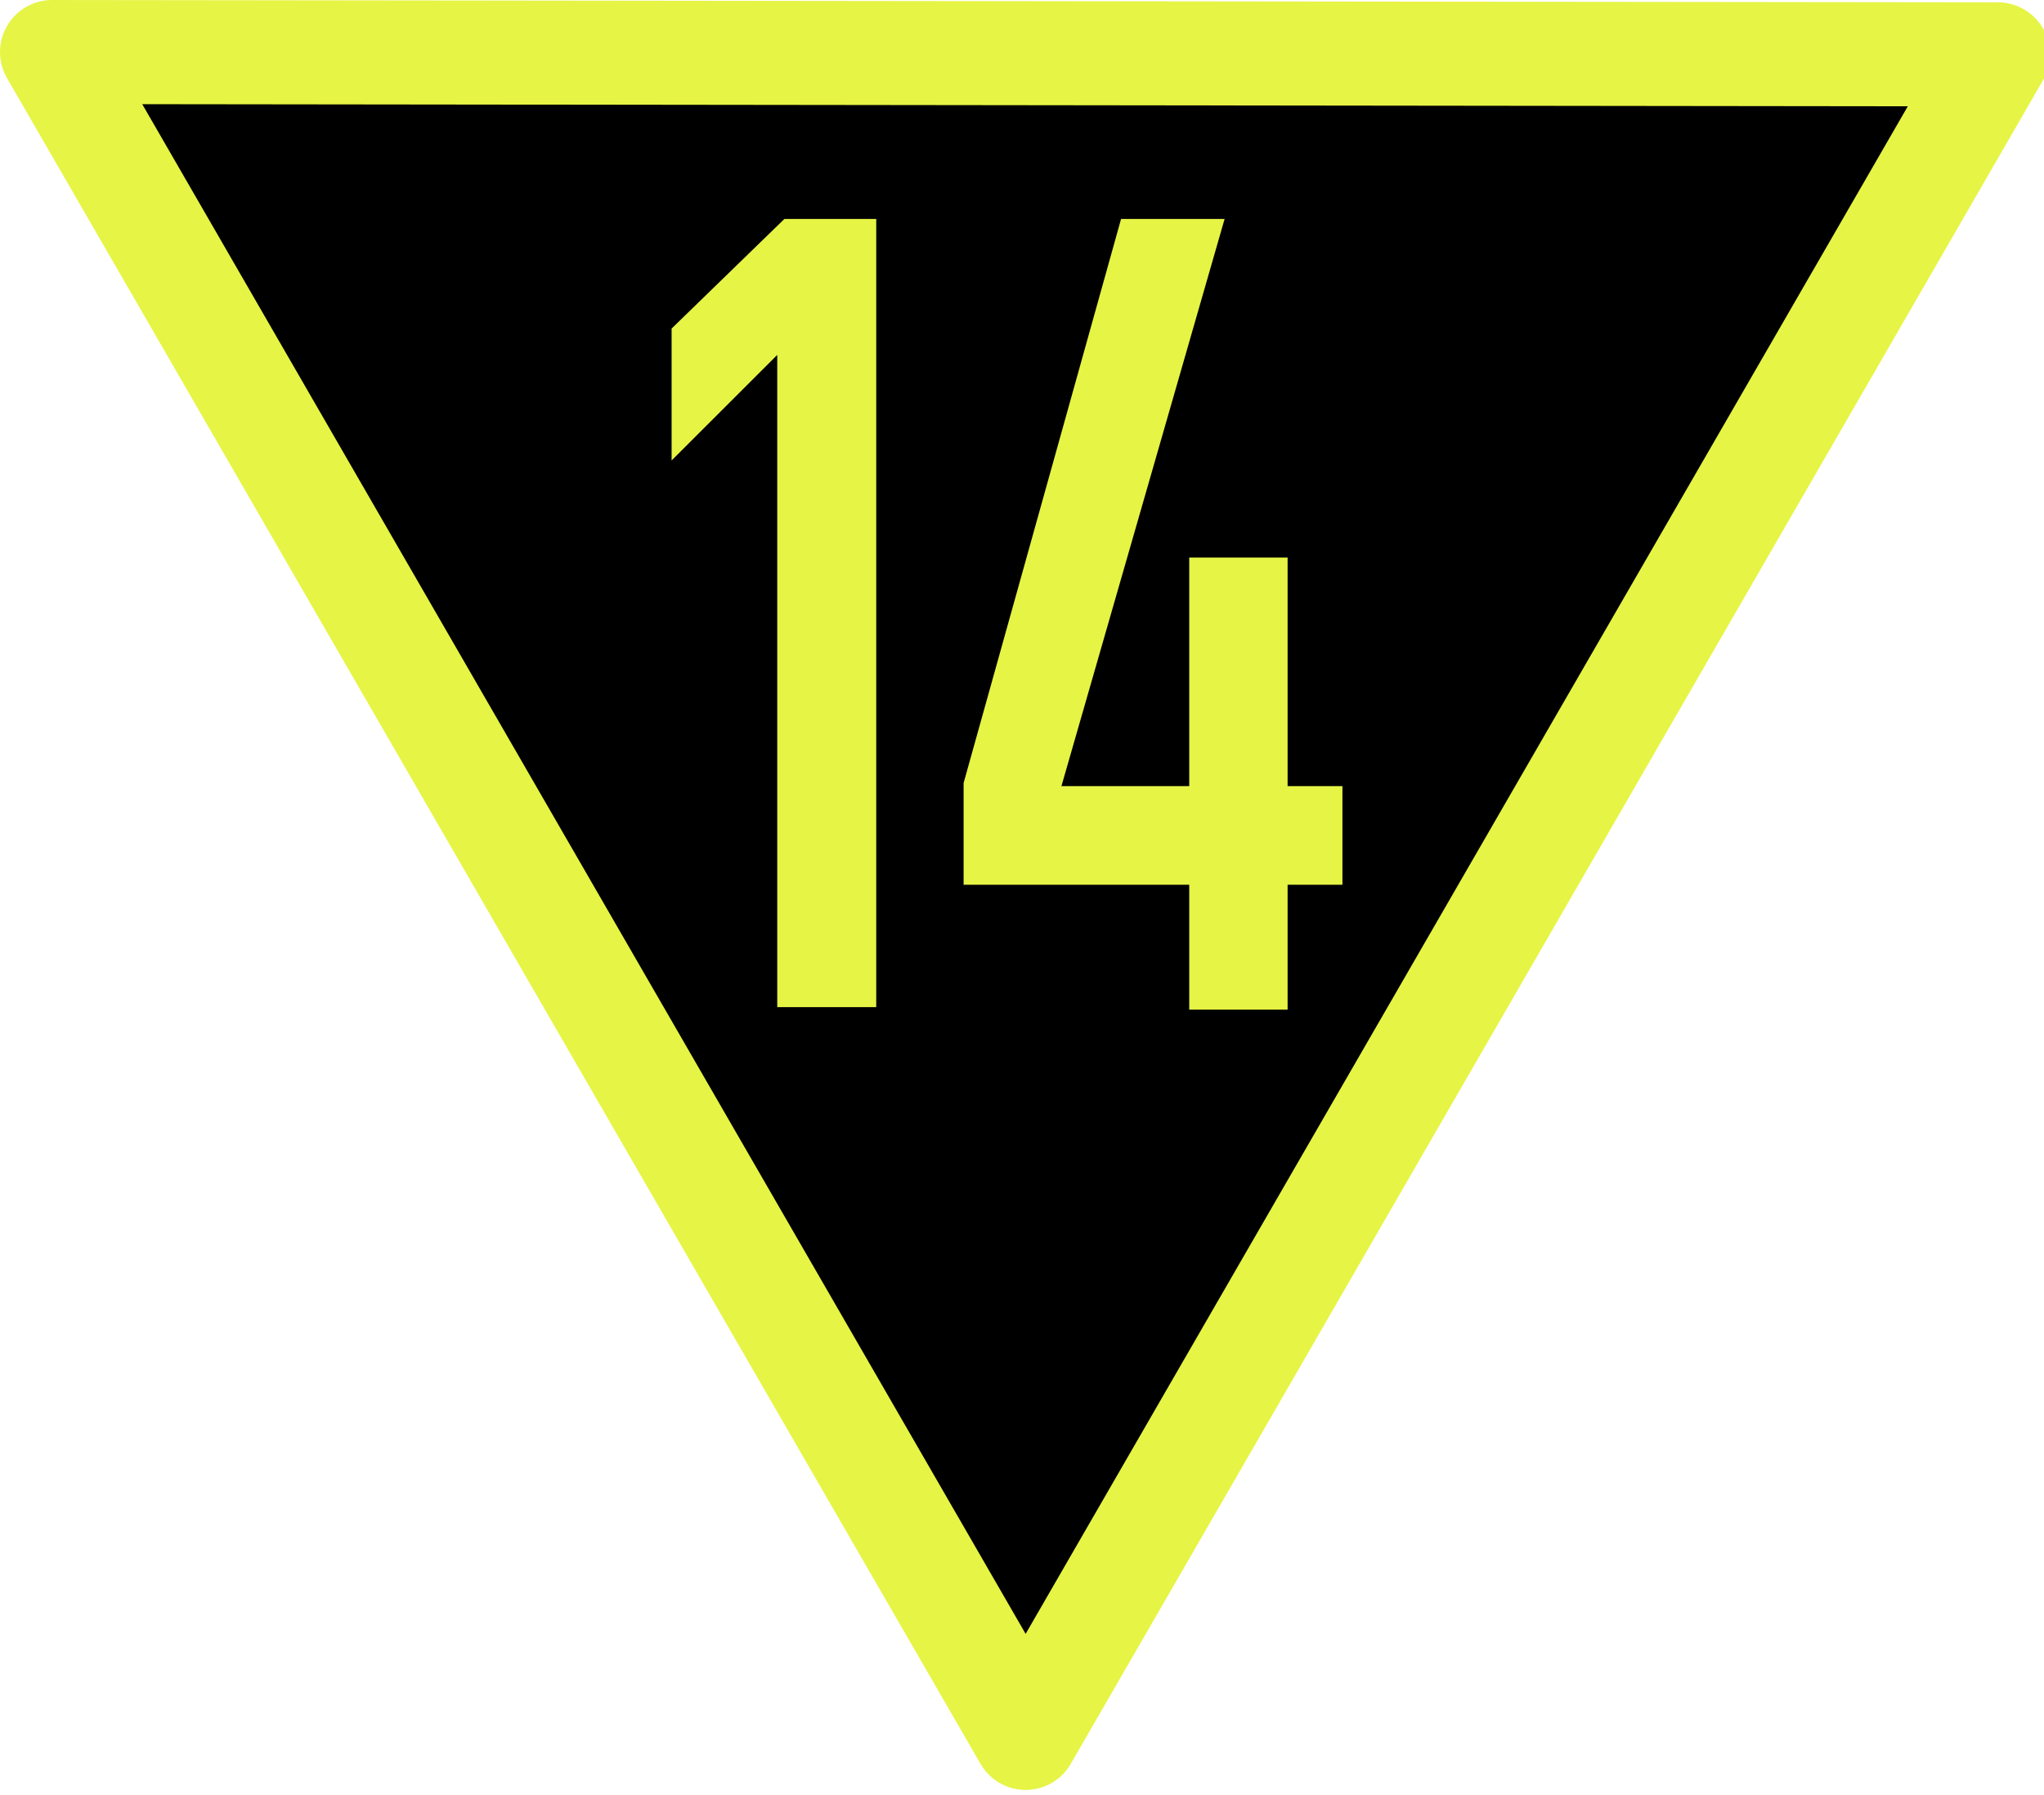 <?xml version="1.0" encoding="UTF-8" standalone="no"?>
<svg width="280px" height="246px" viewBox="0 0 280 246" version="1.1" xmlns="http://www.w3.org/2000/svg" xmlns:xlink="http://www.w3.org/1999/xlink" xmlns:sketch="http://www.bohemiancoding.com/sketch/ns">
    <title>Slice 1</title>
    <description>Created with Sketch (http://www.bohemiancoding.com/sketch)</description>
    <defs>
        <path id="path-1" d="M7.129,7.13 L140.498,238.131 L273.683,7.447 L7.129,7.13 Z"></path>
    </defs>
    <g id="Page-1" stroke="none" stroke-width="1" fill="none" fill-rule="evenodd" sketch:type="MSPage">
        <g id="path3047">
            <use stroke="#E6F445" stroke-width="14.258" stroke-linecap="round" stroke-linejoin="round" fill="#000000" fill-rule="evenodd" sketch:type="MSShapeGroup" xlink:href="#path-1"></use>
            <use stroke="none" fill="none" xlink:href="#path-1"></use>
            <use stroke="none" fill="none" xlink:href="#path-1"></use>
        </g>
        <path d="M107.451,30 L92,45.019 L92,63.094 L106.473,48.632 L106.473,138 L120.033,138 L120.033,30 L107.451,30 L107.451,30 Z" id="rect4089" fill="#E6F445" sketch:type="MSShapeGroup"></path>
        <path d="M162.909,138.34 L162.909,121.226 L132,121.226 L132,107.29 L153.571,30 L167.755,30 L145.402,107.715 L162.909,107.715 L162.909,76.402 L176.384,76.402 L176.384,107.715 L183.895,107.715 L183.895,121.226 L176.384,121.226 L176.384,138.34 L162.909,138.34 L162.909,138.34 Z" id="path3860" fill="#E6F445" sketch:type="MSShapeGroup"></path>
    </g>
</svg>